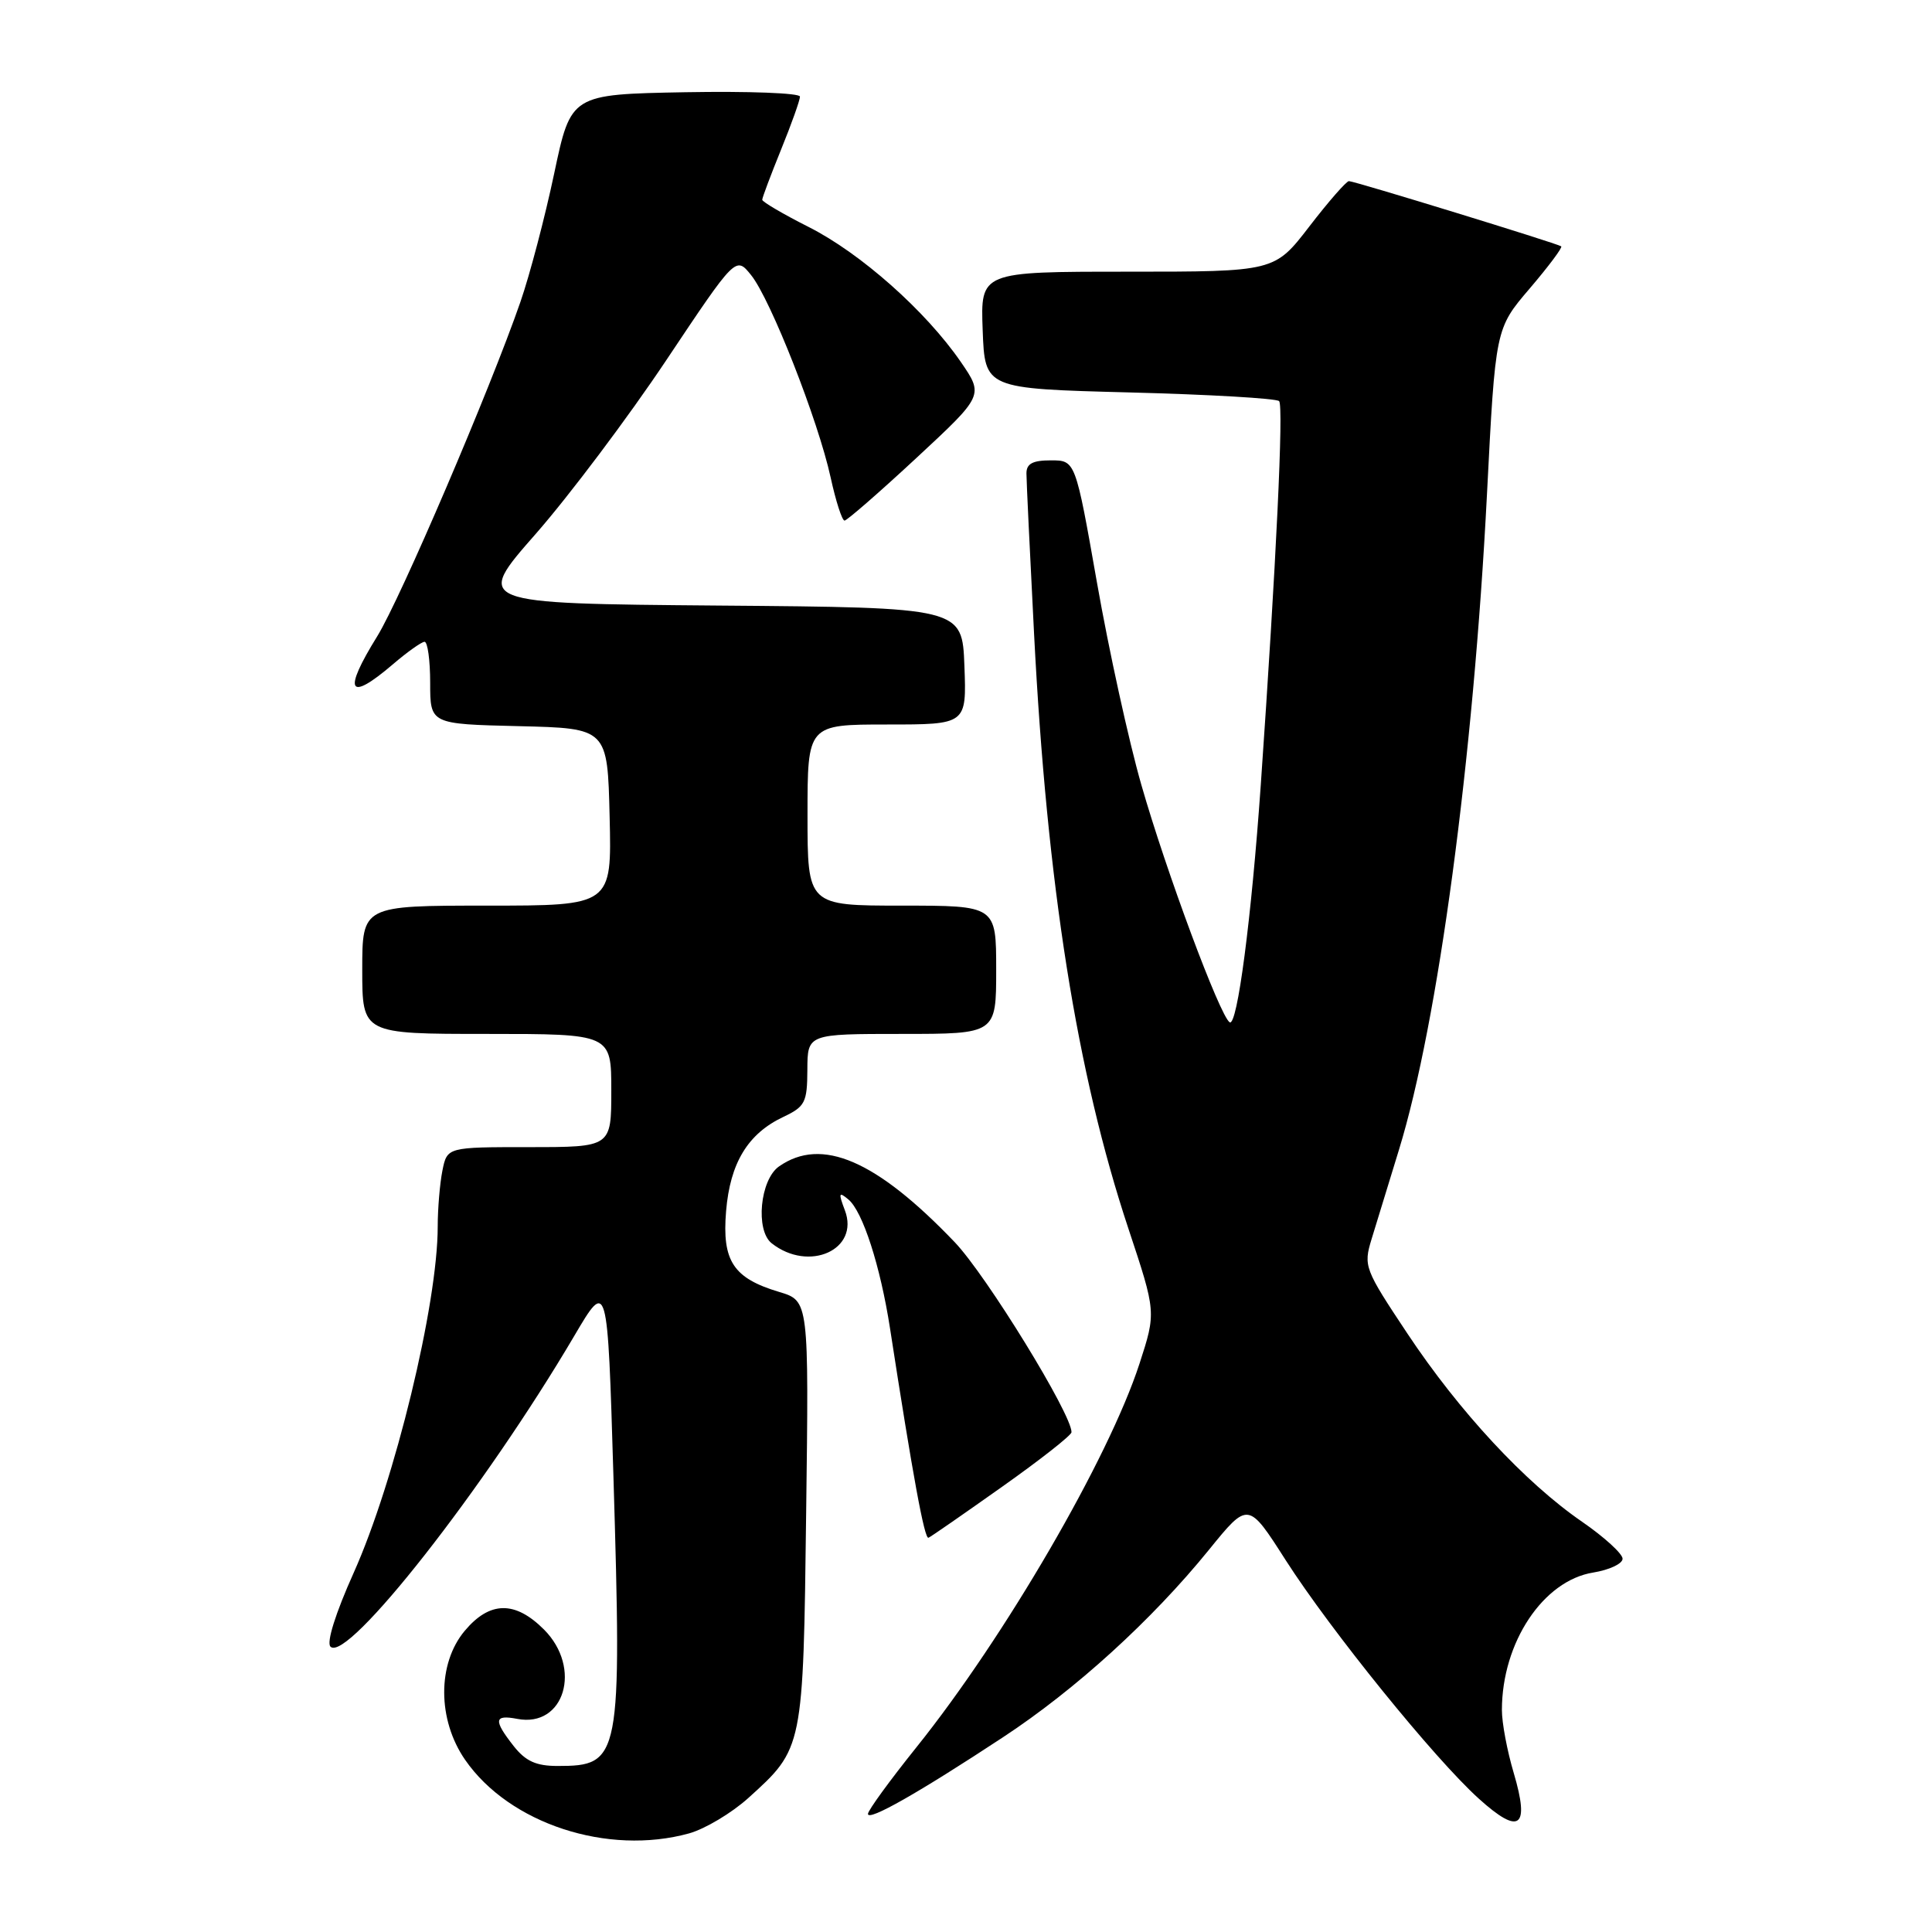 <?xml version="1.0" encoding="UTF-8" standalone="no"?>
<!DOCTYPE svg PUBLIC "-//W3C//DTD SVG 1.1//EN" "http://www.w3.org/Graphics/SVG/1.1/DTD/svg11.dtd" >
<svg xmlns="http://www.w3.org/2000/svg" xmlns:xlink="http://www.w3.org/1999/xlink" version="1.1" viewBox="0 0 256 256">
 <g >
 <path fill="currentColor"
d=" M 91.32 242.93 C 93.42 242.34 96.94 240.24 99.14 238.26 C 106.45 231.65 106.43 231.78 106.82 200.44 C 107.18 172.37 107.18 172.37 103.25 171.19 C 97.16 169.37 95.66 167.09 96.21 160.49 C 96.74 154.10 99.09 150.22 103.79 148.00 C 106.68 146.63 106.96 146.09 106.98 141.75 C 107.00 137.00 107.00 137.00 119.50 137.00 C 132.00 137.00 132.00 137.00 132.00 128.50 C 132.00 120.00 132.00 120.00 119.50 120.00 C 107.00 120.00 107.00 120.00 107.00 108.00 C 107.00 96.00 107.00 96.00 117.54 96.00 C 128.08 96.00 128.08 96.00 127.79 88.25 C 127.50 80.50 127.50 80.50 95.19 80.24 C 62.88 79.97 62.88 79.97 70.99 70.74 C 75.44 65.66 83.23 55.30 88.29 47.72 C 97.50 33.93 97.50 33.93 99.53 36.46 C 102.11 39.67 108.41 55.70 110.06 63.25 C 110.75 66.41 111.58 68.99 111.91 68.98 C 112.23 68.97 116.52 65.24 121.43 60.68 C 130.36 52.39 130.36 52.39 127.30 47.94 C 122.65 41.19 114.03 33.55 107.16 30.08 C 103.77 28.37 101.00 26.74 101.00 26.47 C 101.00 26.19 102.13 23.19 103.50 19.81 C 104.88 16.42 106.00 13.27 106.00 12.80 C 106.00 12.33 99.17 12.07 90.82 12.22 C 75.65 12.50 75.65 12.50 73.43 23.00 C 72.21 28.78 70.20 36.42 68.96 40.00 C 64.95 51.58 53.05 79.37 49.98 84.32 C 45.40 91.71 46.15 93.07 52.04 88.04 C 53.94 86.41 55.84 85.06 56.25 85.04 C 56.66 85.02 57.00 87.46 57.00 90.47 C 57.00 95.94 57.00 95.94 68.75 96.22 C 80.50 96.50 80.50 96.50 80.78 108.25 C 81.06 120.00 81.06 120.00 64.53 120.00 C 48.00 120.00 48.00 120.00 48.00 128.50 C 48.00 137.00 48.00 137.00 64.50 137.00 C 81.00 137.00 81.00 137.00 81.00 144.50 C 81.00 152.00 81.00 152.00 70.12 152.00 C 59.25 152.00 59.25 152.00 58.62 155.12 C 58.28 156.84 58.00 160.17 58.00 162.51 C 58.00 172.82 52.31 196.25 46.87 208.39 C 44.45 213.78 43.24 217.64 43.79 218.19 C 46.00 220.40 64.22 197.17 76.09 177.02 C 80.50 169.53 80.50 169.53 81.28 195.52 C 82.40 233.12 82.23 234.00 73.88 234.00 C 71.04 234.00 69.65 233.37 68.07 231.37 C 65.36 227.92 65.46 227.17 68.54 227.76 C 74.79 228.96 77.17 221.02 72.08 215.92 C 68.25 212.09 64.90 212.14 61.59 216.08 C 57.93 220.43 57.95 227.88 61.64 233.20 C 67.49 241.65 80.53 245.92 91.32 242.93 Z  M 200.58 234.94 C 199.71 232.02 199.00 228.26 199.01 226.57 C 199.02 217.64 204.48 209.43 211.11 208.37 C 213.25 208.02 215.00 207.20 215.00 206.54 C 215.00 205.88 212.58 203.67 209.62 201.63 C 202.08 196.44 193.34 187.02 186.48 176.69 C 180.80 168.15 180.65 167.76 181.74 164.19 C 182.36 162.16 184.00 156.83 185.37 152.35 C 190.55 135.50 195.23 100.61 197.03 65.52 C 198.15 43.54 198.15 43.54 202.70 38.22 C 205.19 35.30 207.07 32.79 206.87 32.64 C 206.32 32.25 179.47 24.00 178.74 24.00 C 178.40 24.00 176.04 26.70 173.50 30.00 C 168.88 36.00 168.88 36.00 149.40 36.00 C 129.92 36.00 129.92 36.00 130.21 43.75 C 130.50 51.50 130.50 51.50 149.67 52.00 C 160.21 52.27 169.13 52.79 169.49 53.15 C 170.10 53.77 169.10 74.69 167.06 104.00 C 165.82 121.73 163.94 136.08 162.94 135.46 C 161.66 134.67 154.52 115.48 151.23 103.98 C 149.57 98.20 146.93 86.16 145.36 77.23 C 142.50 61.00 142.50 61.00 139.25 61.00 C 136.82 61.00 136.00 61.44 136.01 62.75 C 136.01 63.71 136.47 73.28 137.02 84.00 C 138.73 117.27 142.68 142.20 149.52 162.80 C 153.20 173.88 153.20 173.88 150.99 180.69 C 146.90 193.26 133.15 216.91 121.45 231.50 C 117.92 235.90 115.02 239.88 115.01 240.35 C 115.00 241.38 121.70 237.57 132.91 230.19 C 142.54 223.86 152.65 214.65 160.19 205.36 C 165.39 198.95 165.39 198.95 170.36 206.73 C 176.34 216.06 190.06 233.02 195.96 238.34 C 201.36 243.22 202.73 242.21 200.58 234.94 Z  M 132.79 197.00 C 137.84 193.43 141.97 190.18 141.98 189.78 C 142.04 187.43 130.69 168.97 126.50 164.59 C 116.11 153.73 108.87 150.60 103.22 154.56 C 100.71 156.32 100.07 163.02 102.25 164.74 C 107.19 168.63 113.93 165.59 111.95 160.37 C 111.08 158.07 111.14 157.87 112.41 158.93 C 114.31 160.50 116.65 167.75 117.93 176.00 C 120.96 195.62 122.50 203.99 123.03 203.76 C 123.36 203.62 127.75 200.57 132.79 197.00 Z "/>
</g>
</svg>